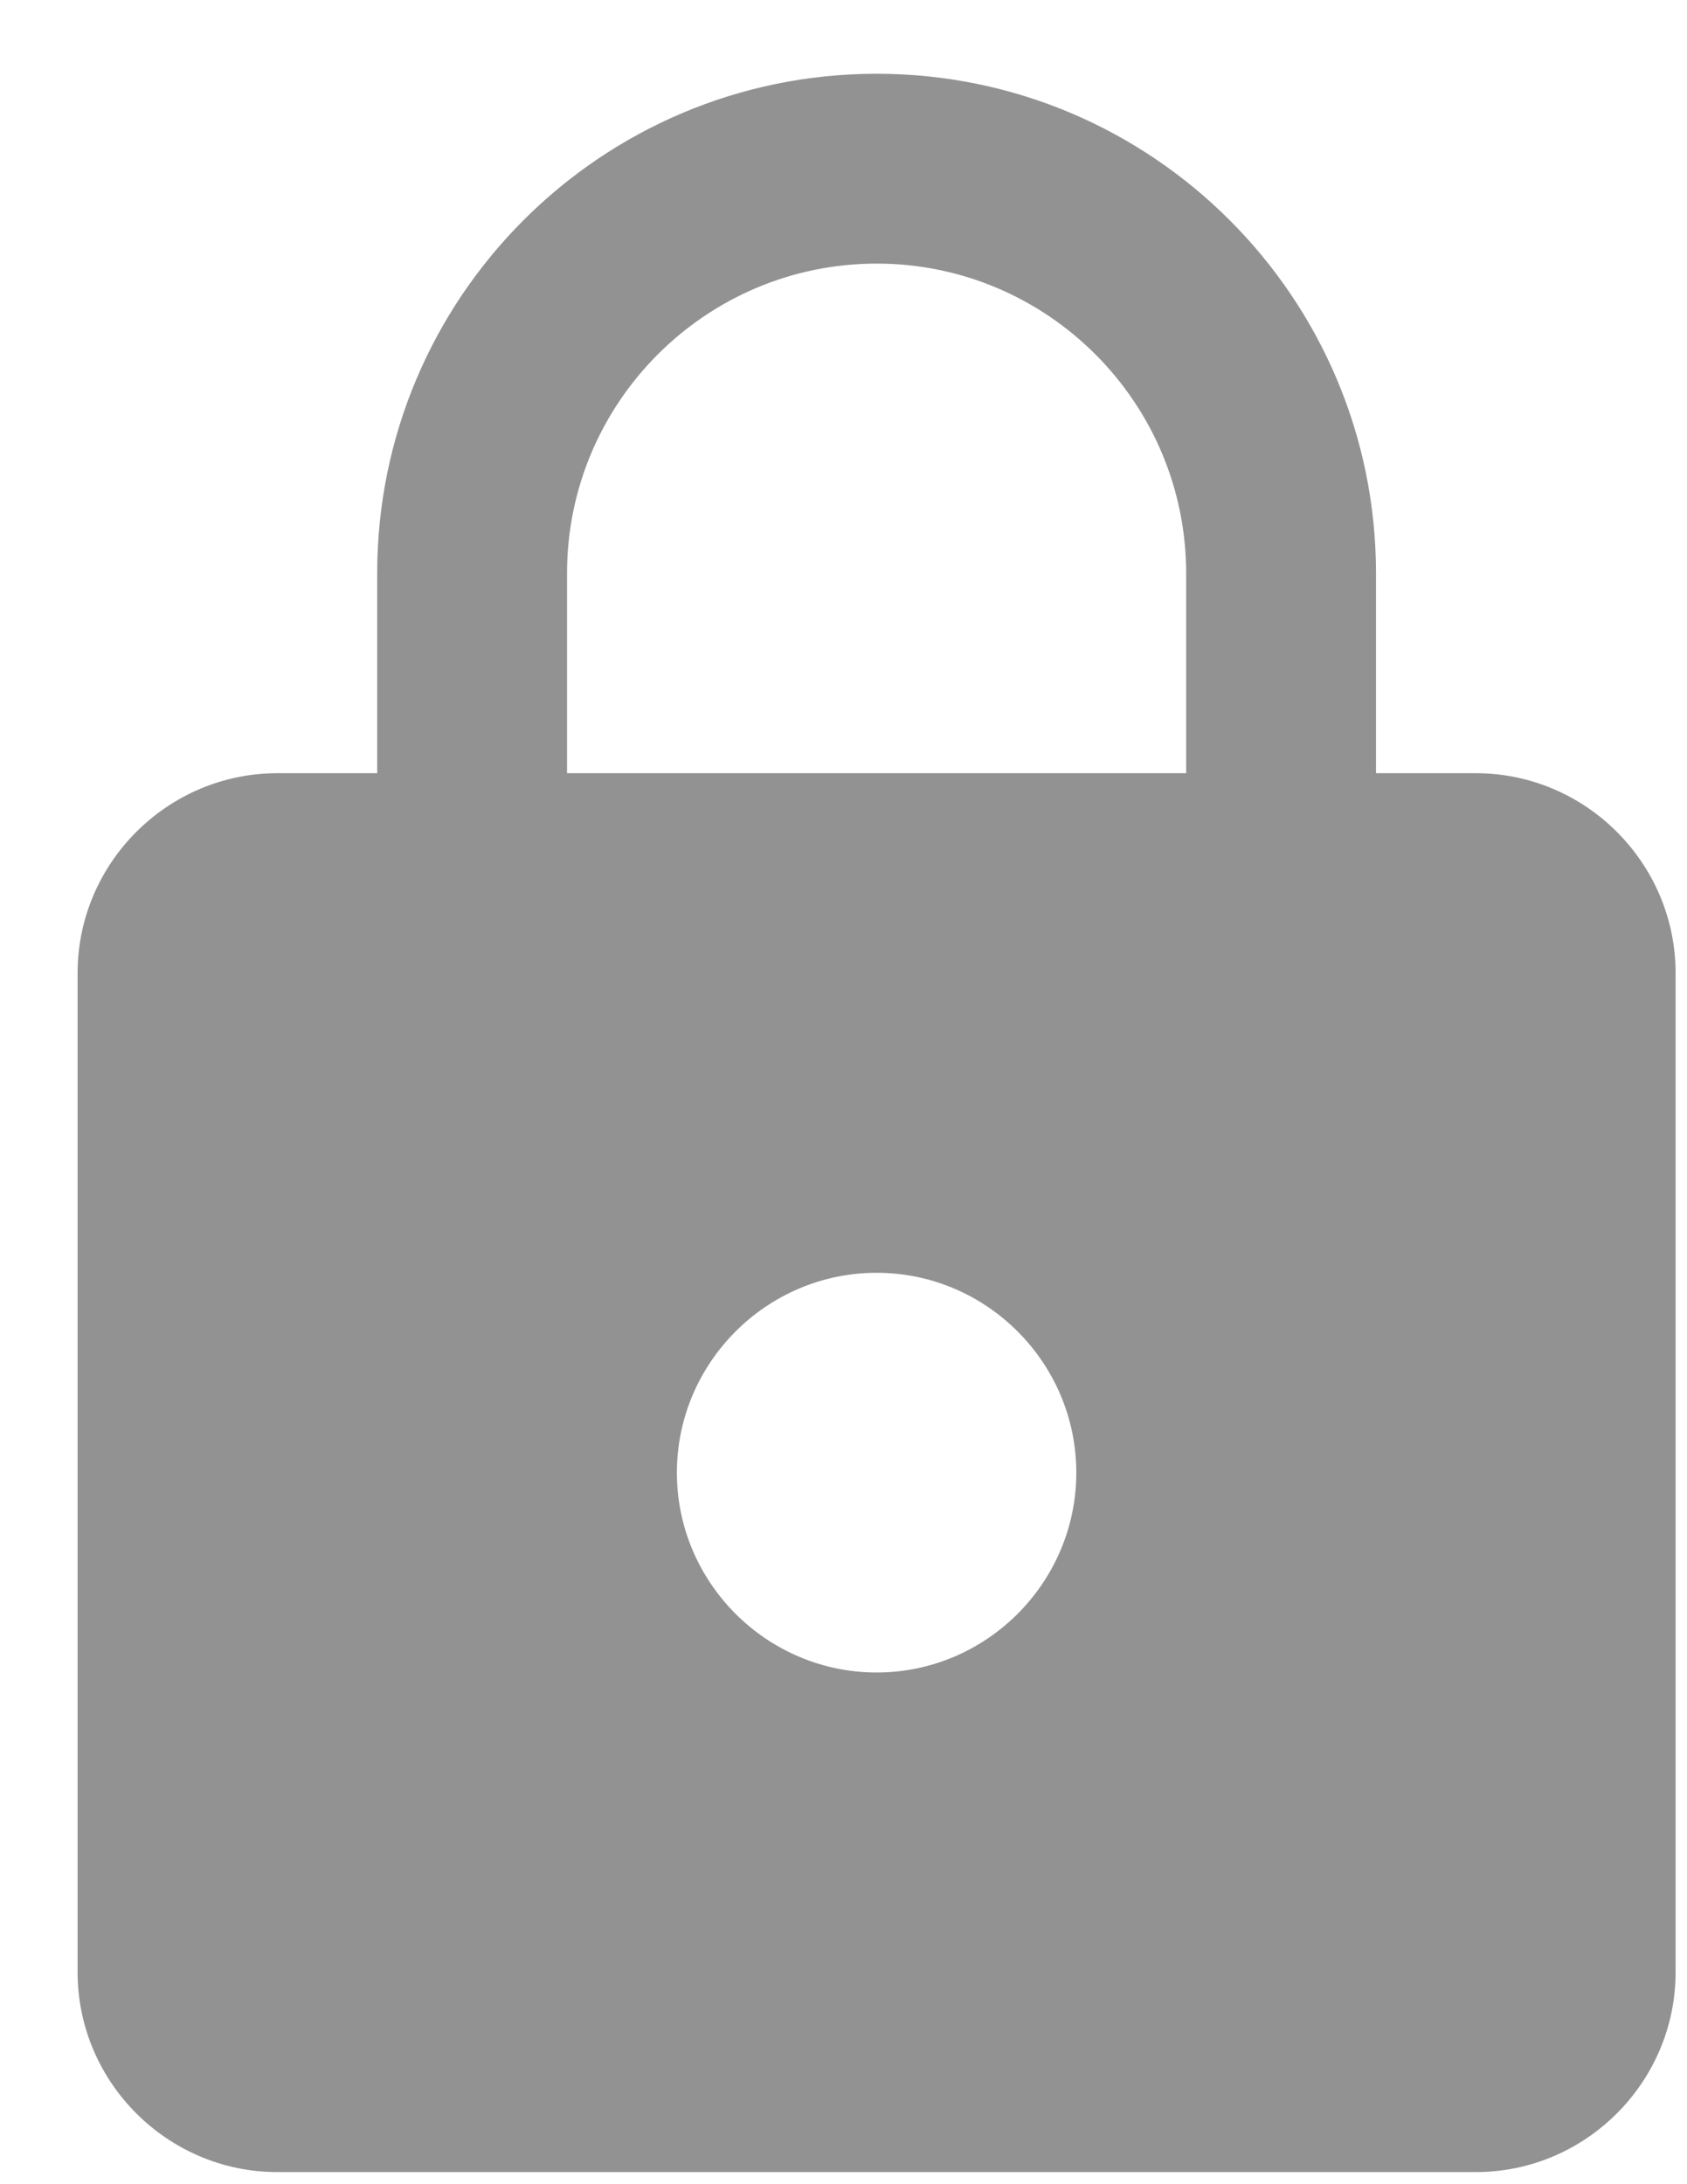 <svg width="17" height="22" viewBox="0 0 17 22" fill="none" xmlns="http://www.w3.org/2000/svg">
<path d="M14.872 7.788H13.866V5.775C13.866 2.998 11.611 0.743 8.834 0.743C6.056 0.743 3.801 2.998 3.801 5.775V7.788H2.795C1.688 7.788 0.782 8.694 0.782 9.801V19.865C0.782 20.972 1.688 21.878 2.795 21.878H14.872C15.979 21.878 16.885 20.972 16.885 19.865V9.801C16.885 8.694 15.979 7.788 14.872 7.788ZM8.834 16.846C7.726 16.846 6.821 15.94 6.821 14.833C6.821 13.726 7.726 12.82 8.834 12.82C9.941 12.82 10.846 13.726 10.846 14.833C10.846 15.94 9.941 16.846 8.834 16.846ZM11.953 7.788H5.714V5.775C5.714 4.054 7.113 2.655 8.834 2.655C10.555 2.655 11.953 4.054 11.953 5.775V7.788Z" fill="#929292"/>
</svg>
